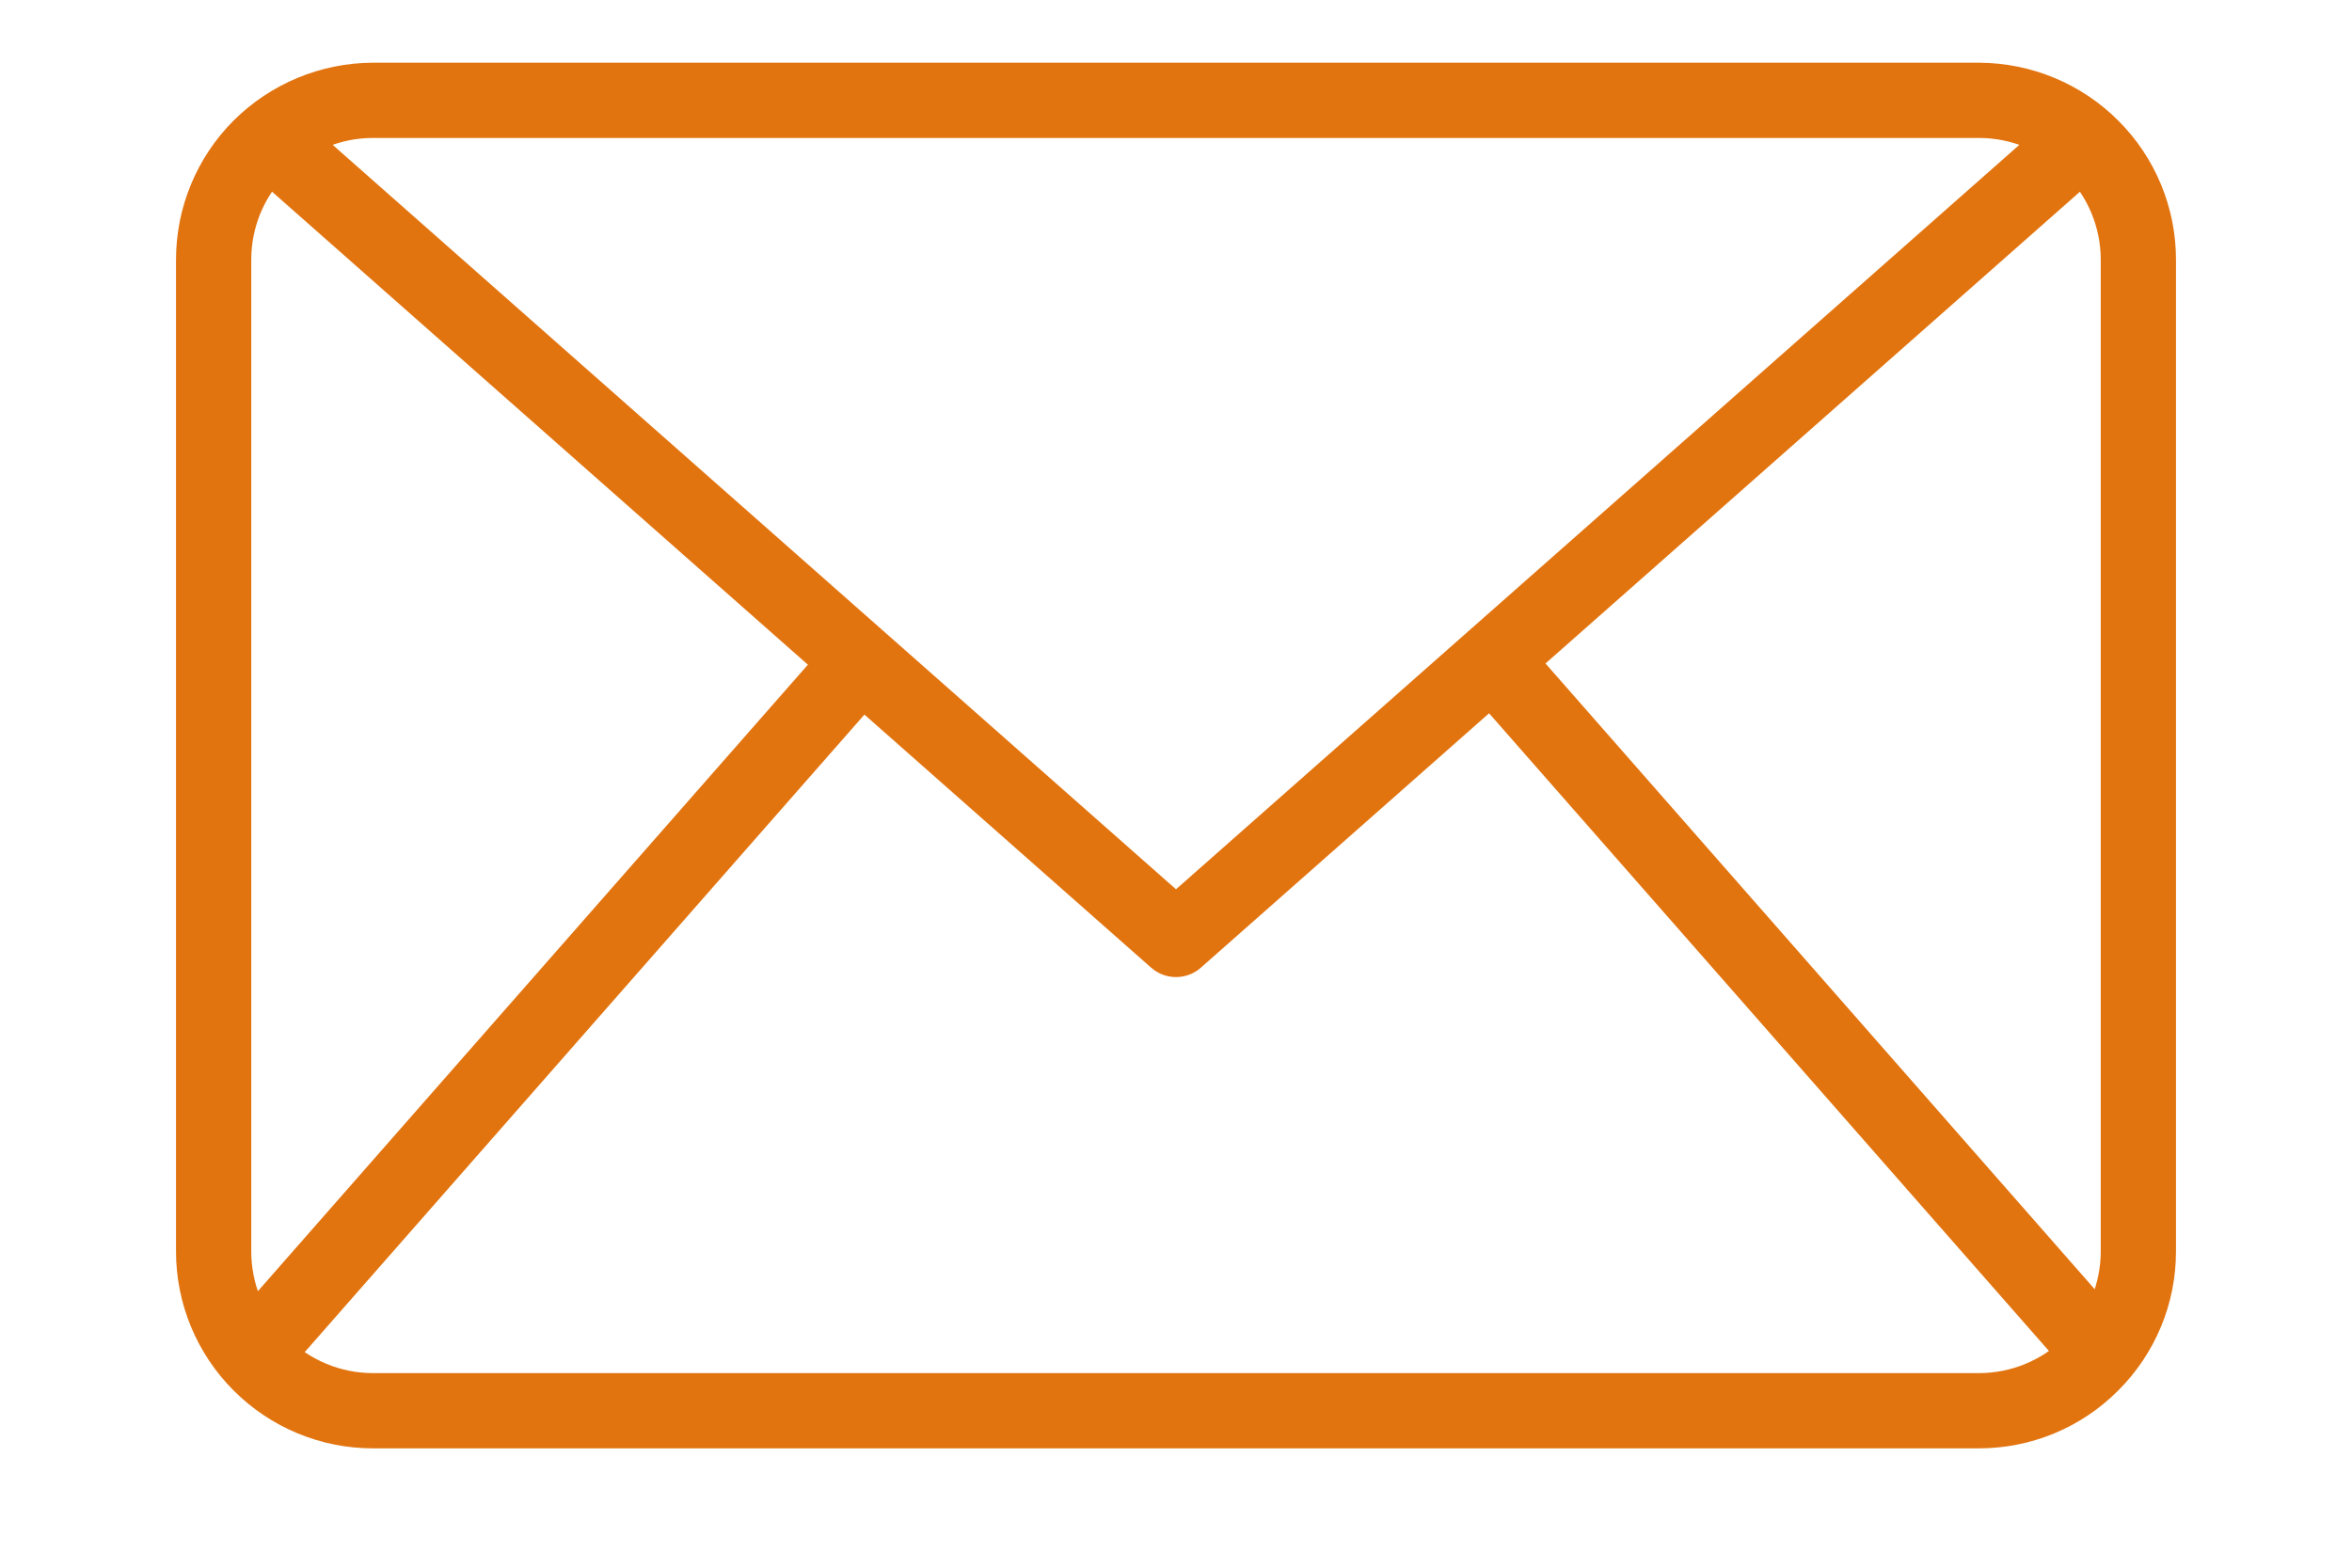 <svg width="12" height="8" viewBox="0 0 12 8" fill="none" xmlns="http://www.w3.org/2000/svg">
<path d="M10.097 7.391H1.902C1.636 7.391 1.381 7.285 1.192 7.096C1.004 6.908 0.898 6.653 0.898 6.386V1.325C0.898 1.059 1.004 0.803 1.192 0.615C1.381 0.427 1.636 0.321 1.902 0.32H10.097C10.364 0.321 10.619 0.427 10.807 0.615C10.996 0.803 11.102 1.059 11.102 1.325V6.386C11.102 6.653 10.996 6.908 10.807 7.096C10.619 7.285 10.364 7.391 10.097 7.391ZM1.902 0.704C1.738 0.704 1.58 0.77 1.464 0.886C1.347 1.003 1.282 1.16 1.282 1.325V6.386C1.282 6.551 1.347 6.709 1.464 6.825C1.58 6.941 1.738 7.007 1.902 7.007H10.097C10.262 7.007 10.42 6.941 10.536 6.825C10.652 6.709 10.718 6.551 10.718 6.386V1.325C10.718 1.16 10.652 1.003 10.536 0.886C10.42 0.77 10.262 0.704 10.097 0.704H1.902Z" fill="#E27410"/>
<path d="M6 4.986C5.953 4.986 5.908 4.969 5.873 4.938L1.246 0.853L1.5 0.565L6 4.538L10.5 0.565L10.754 0.853L6.127 4.938C6.092 4.969 6.047 4.986 6 4.986Z" fill="#E27410"/>
<path d="M1.141 6.788L4.25 3.246L4.539 3.5L1.43 7.042L1.141 6.788Z" fill="#E27410"/>
<path d="M7.471 3.496L7.76 3.243L10.868 6.785L10.58 7.038L7.471 3.496Z" fill="#E27410"/>
</svg>
